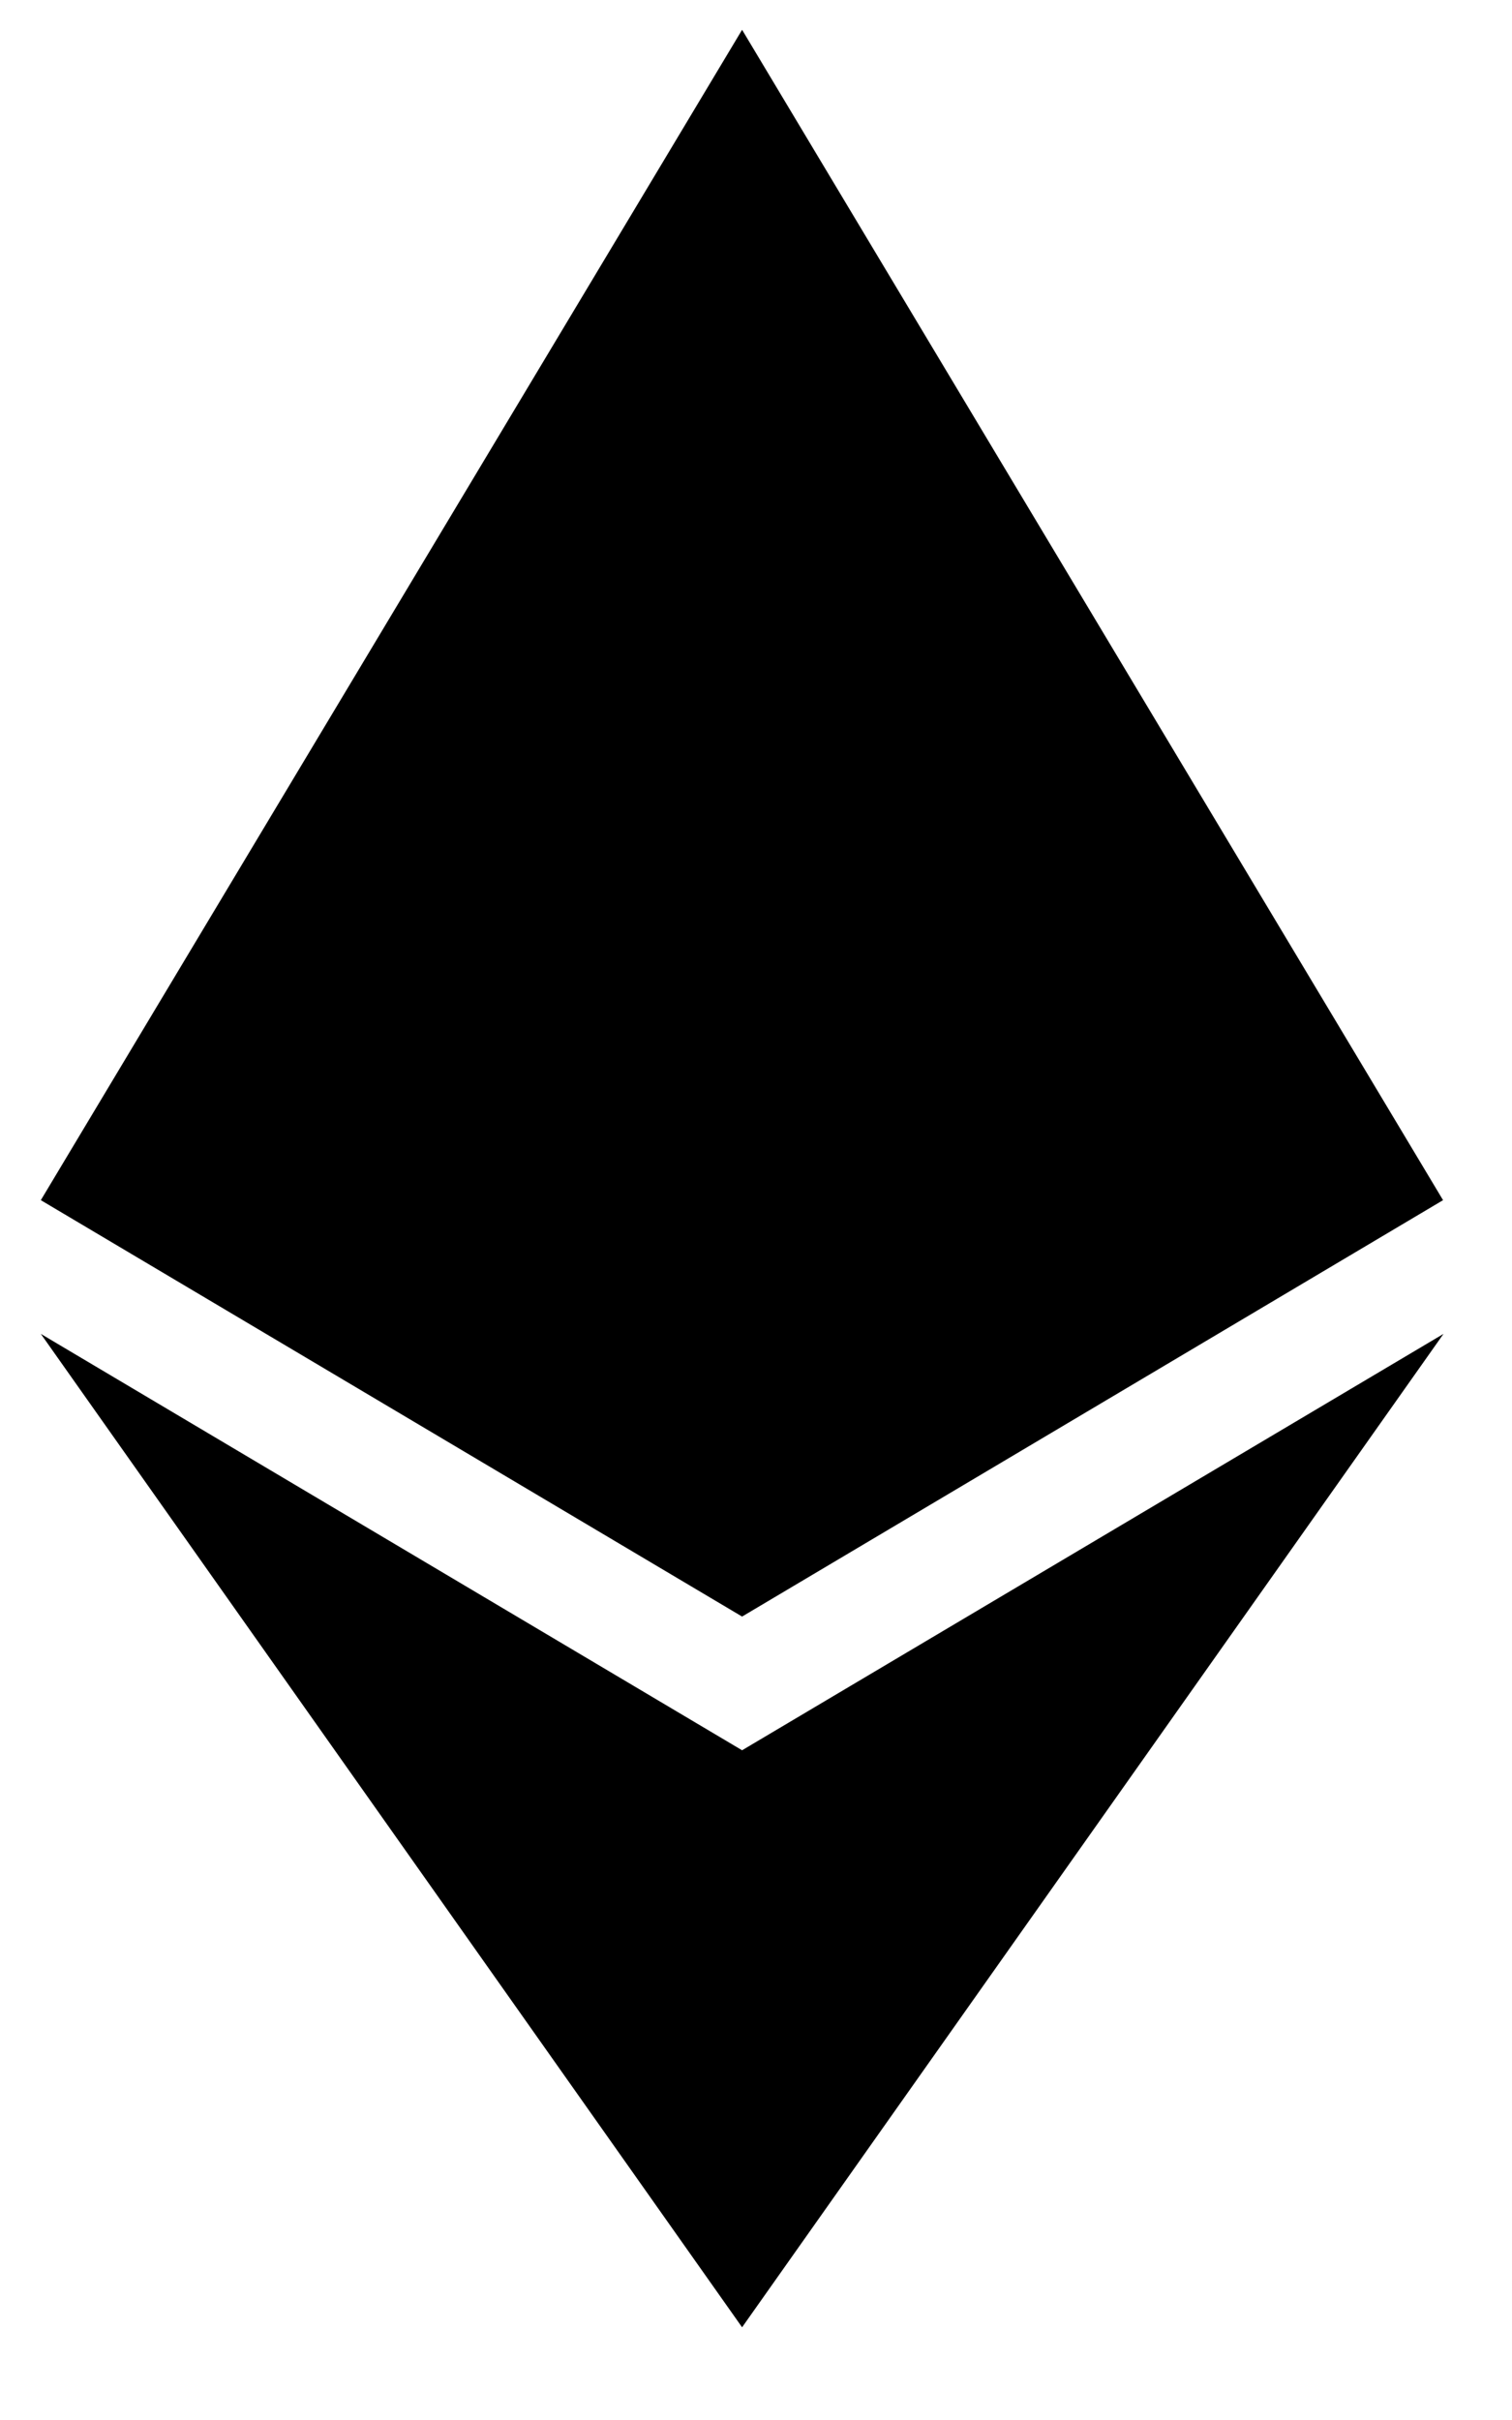 <svg width="10" height="16" viewBox="0 0 10 16" fill="none" xmlns="http://www.w3.org/2000/svg">
<g clip-path="url(#clip0_14_283)">
<path d="M9.544 7.935L4.908 10.688L0.27 7.935L4.908 0.197L9.544 7.935ZM4.908 11.572L0.27 8.819L4.908 15.387L9.547 8.819L4.908 11.572Z" fill="black"/>
</g>
<defs>
<clipPath id="clip0_14_283">
<rect width="9.765" height="15.191" fill="white" transform="translate(0.025 0.197)"/>
</clipPath>
</defs>
</svg>
